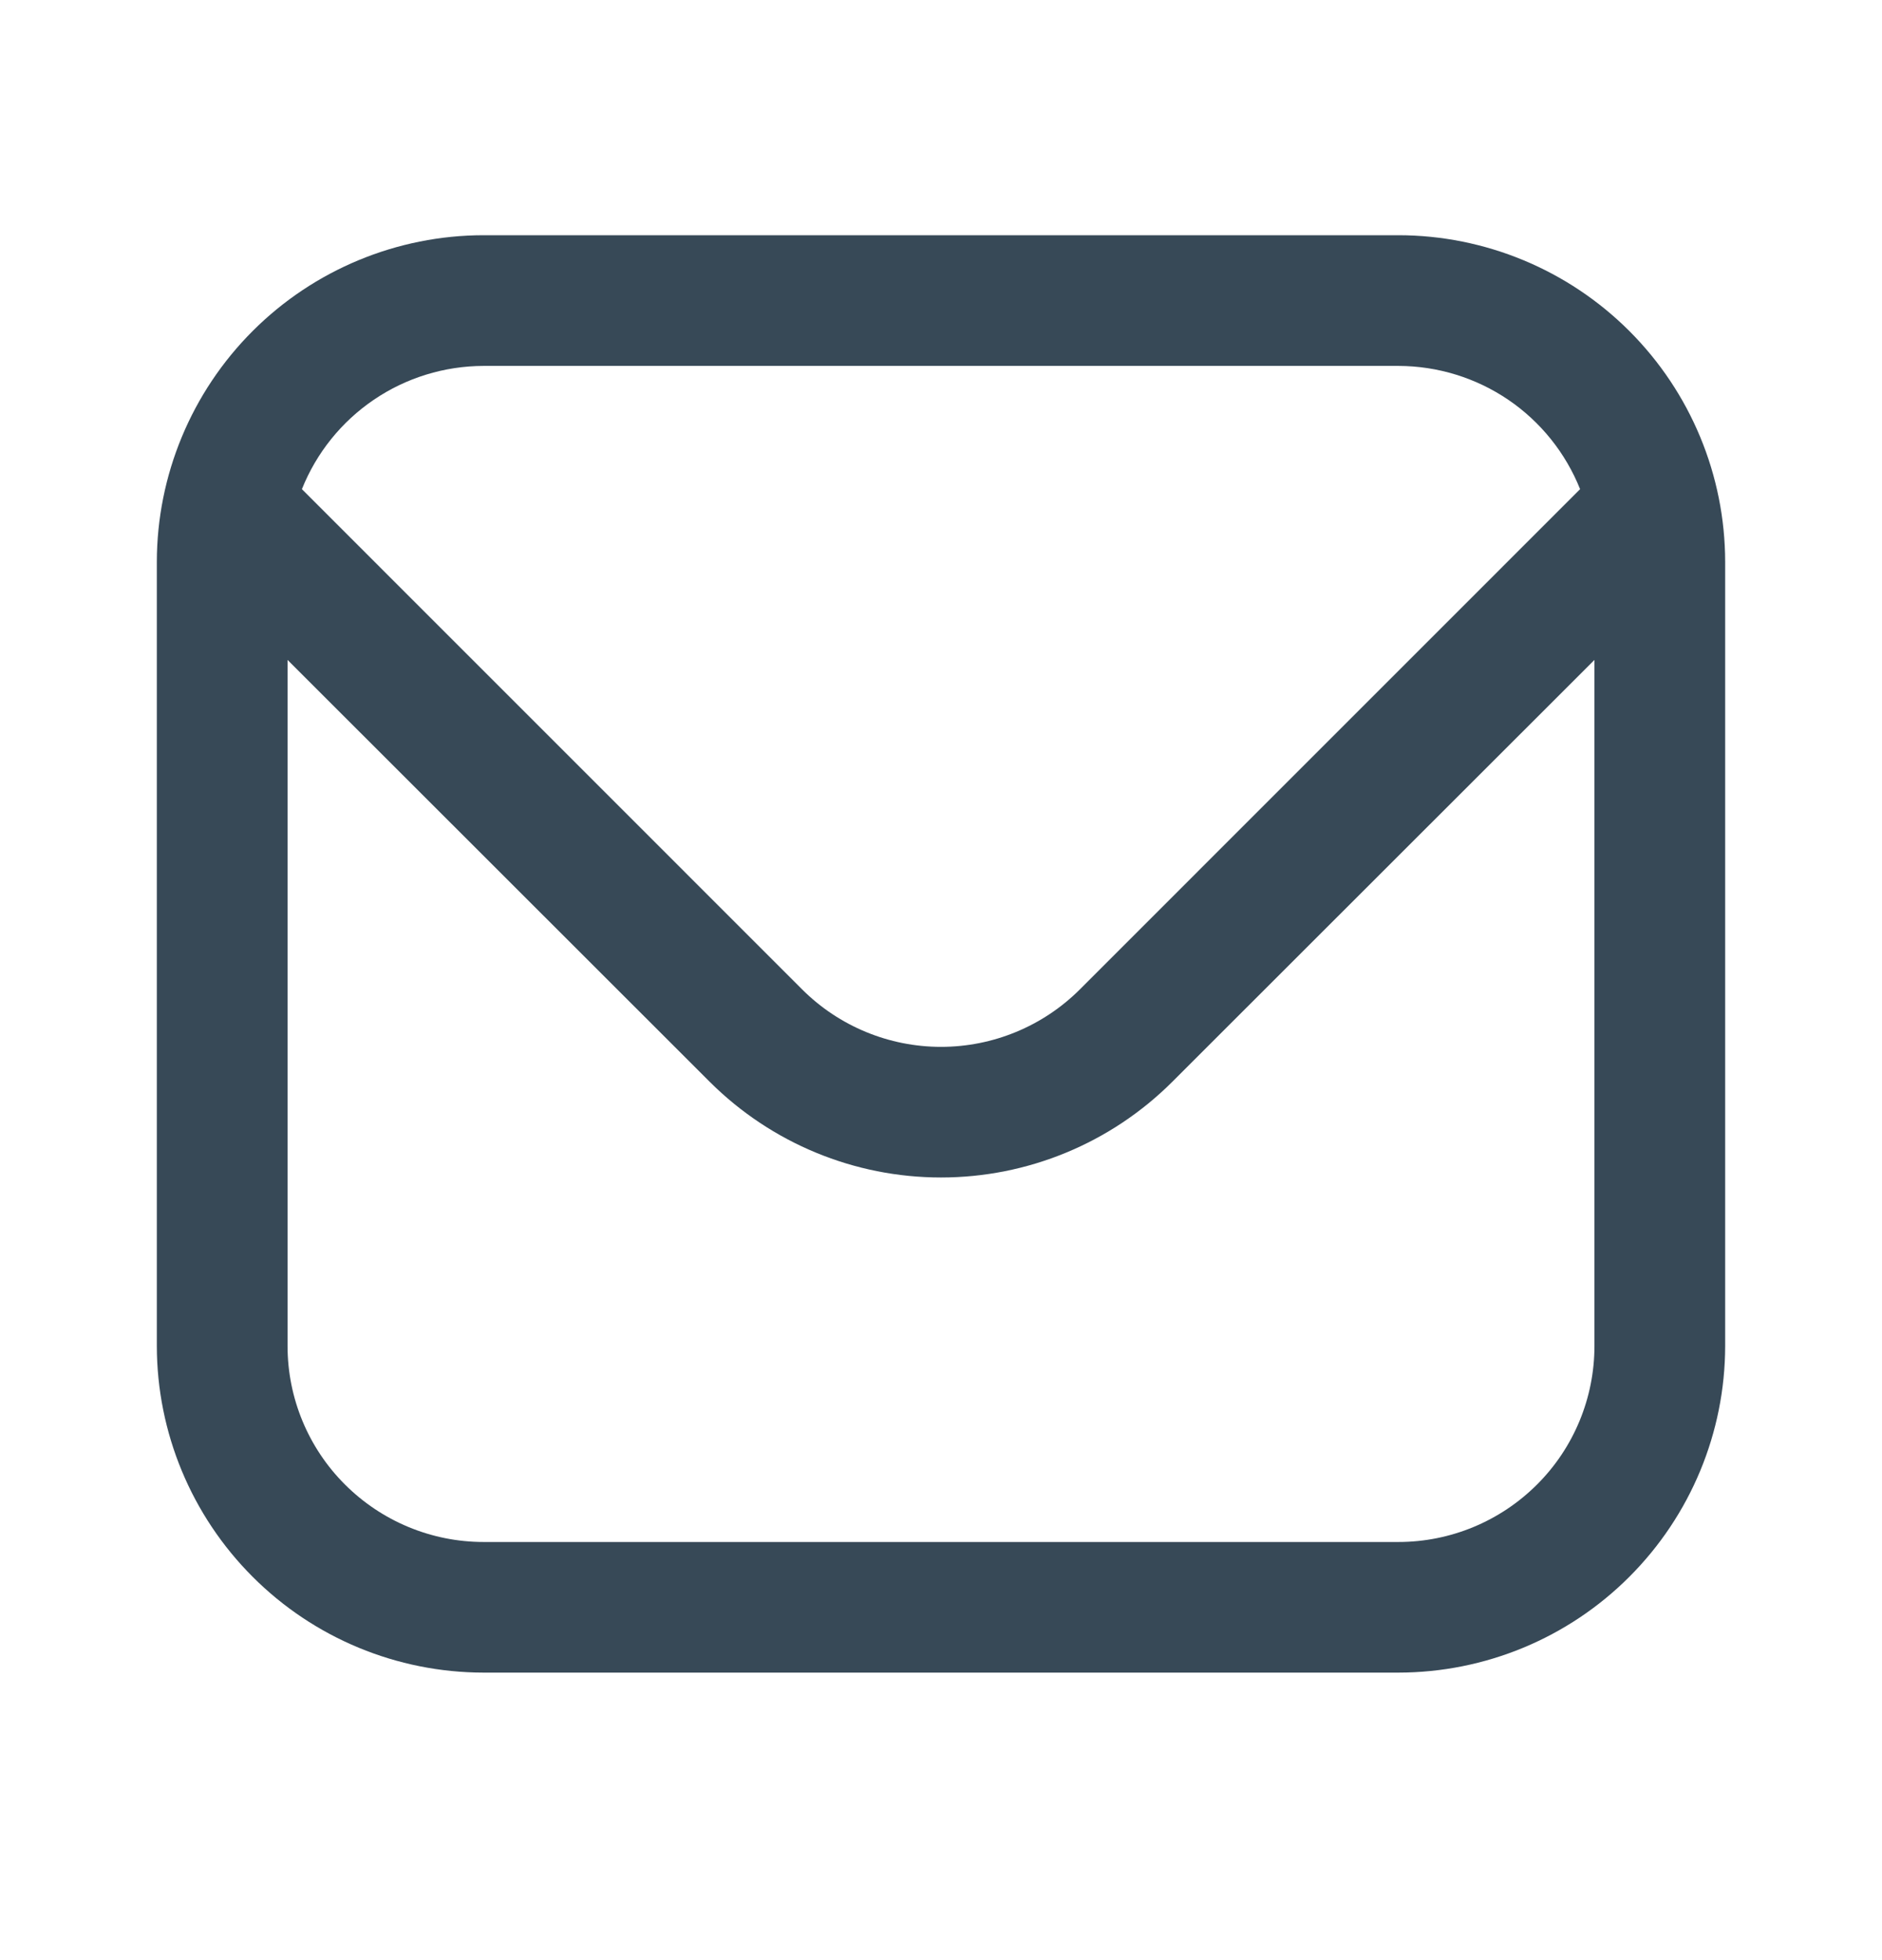 <svg width="24" height="25" viewBox="0 0 24 25" fill="none" xmlns="http://www.w3.org/2000/svg">
<path d="M17.833 3H6.167C5.062 3.001 4.003 3.441 3.222 4.222C2.441 5.003 2.001 6.062 2 7.167L2 17.167C2.001 18.271 2.441 19.33 3.222 20.111C4.003 20.893 5.062 21.332 6.167 21.333H17.833C18.938 21.332 19.997 20.893 20.778 20.111C21.559 19.33 21.999 18.271 22 17.167V7.167C21.999 6.062 21.559 5.003 20.778 4.222C19.997 3.441 18.938 3.001 17.833 3ZM6.167 4.667H17.833C18.332 4.668 18.82 4.818 19.233 5.098C19.645 5.378 19.965 5.776 20.15 6.239L13.768 12.622C13.299 13.089 12.663 13.352 12 13.352C11.337 13.352 10.701 13.089 10.232 12.622L3.85 6.239C4.035 5.776 4.355 5.378 4.768 5.098C5.18 4.818 5.668 4.668 6.167 4.667ZM17.833 19.667H6.167C5.504 19.667 4.868 19.403 4.399 18.934C3.93 18.466 3.667 17.83 3.667 17.167V8.417L9.053 13.8C9.836 14.58 10.895 15.018 12 15.018C13.105 15.018 14.165 14.58 14.947 13.8L20.333 8.417V17.167C20.333 17.83 20.07 18.466 19.601 18.934C19.132 19.403 18.496 19.667 17.833 19.667Z" fill="#374957"/>
</svg>
